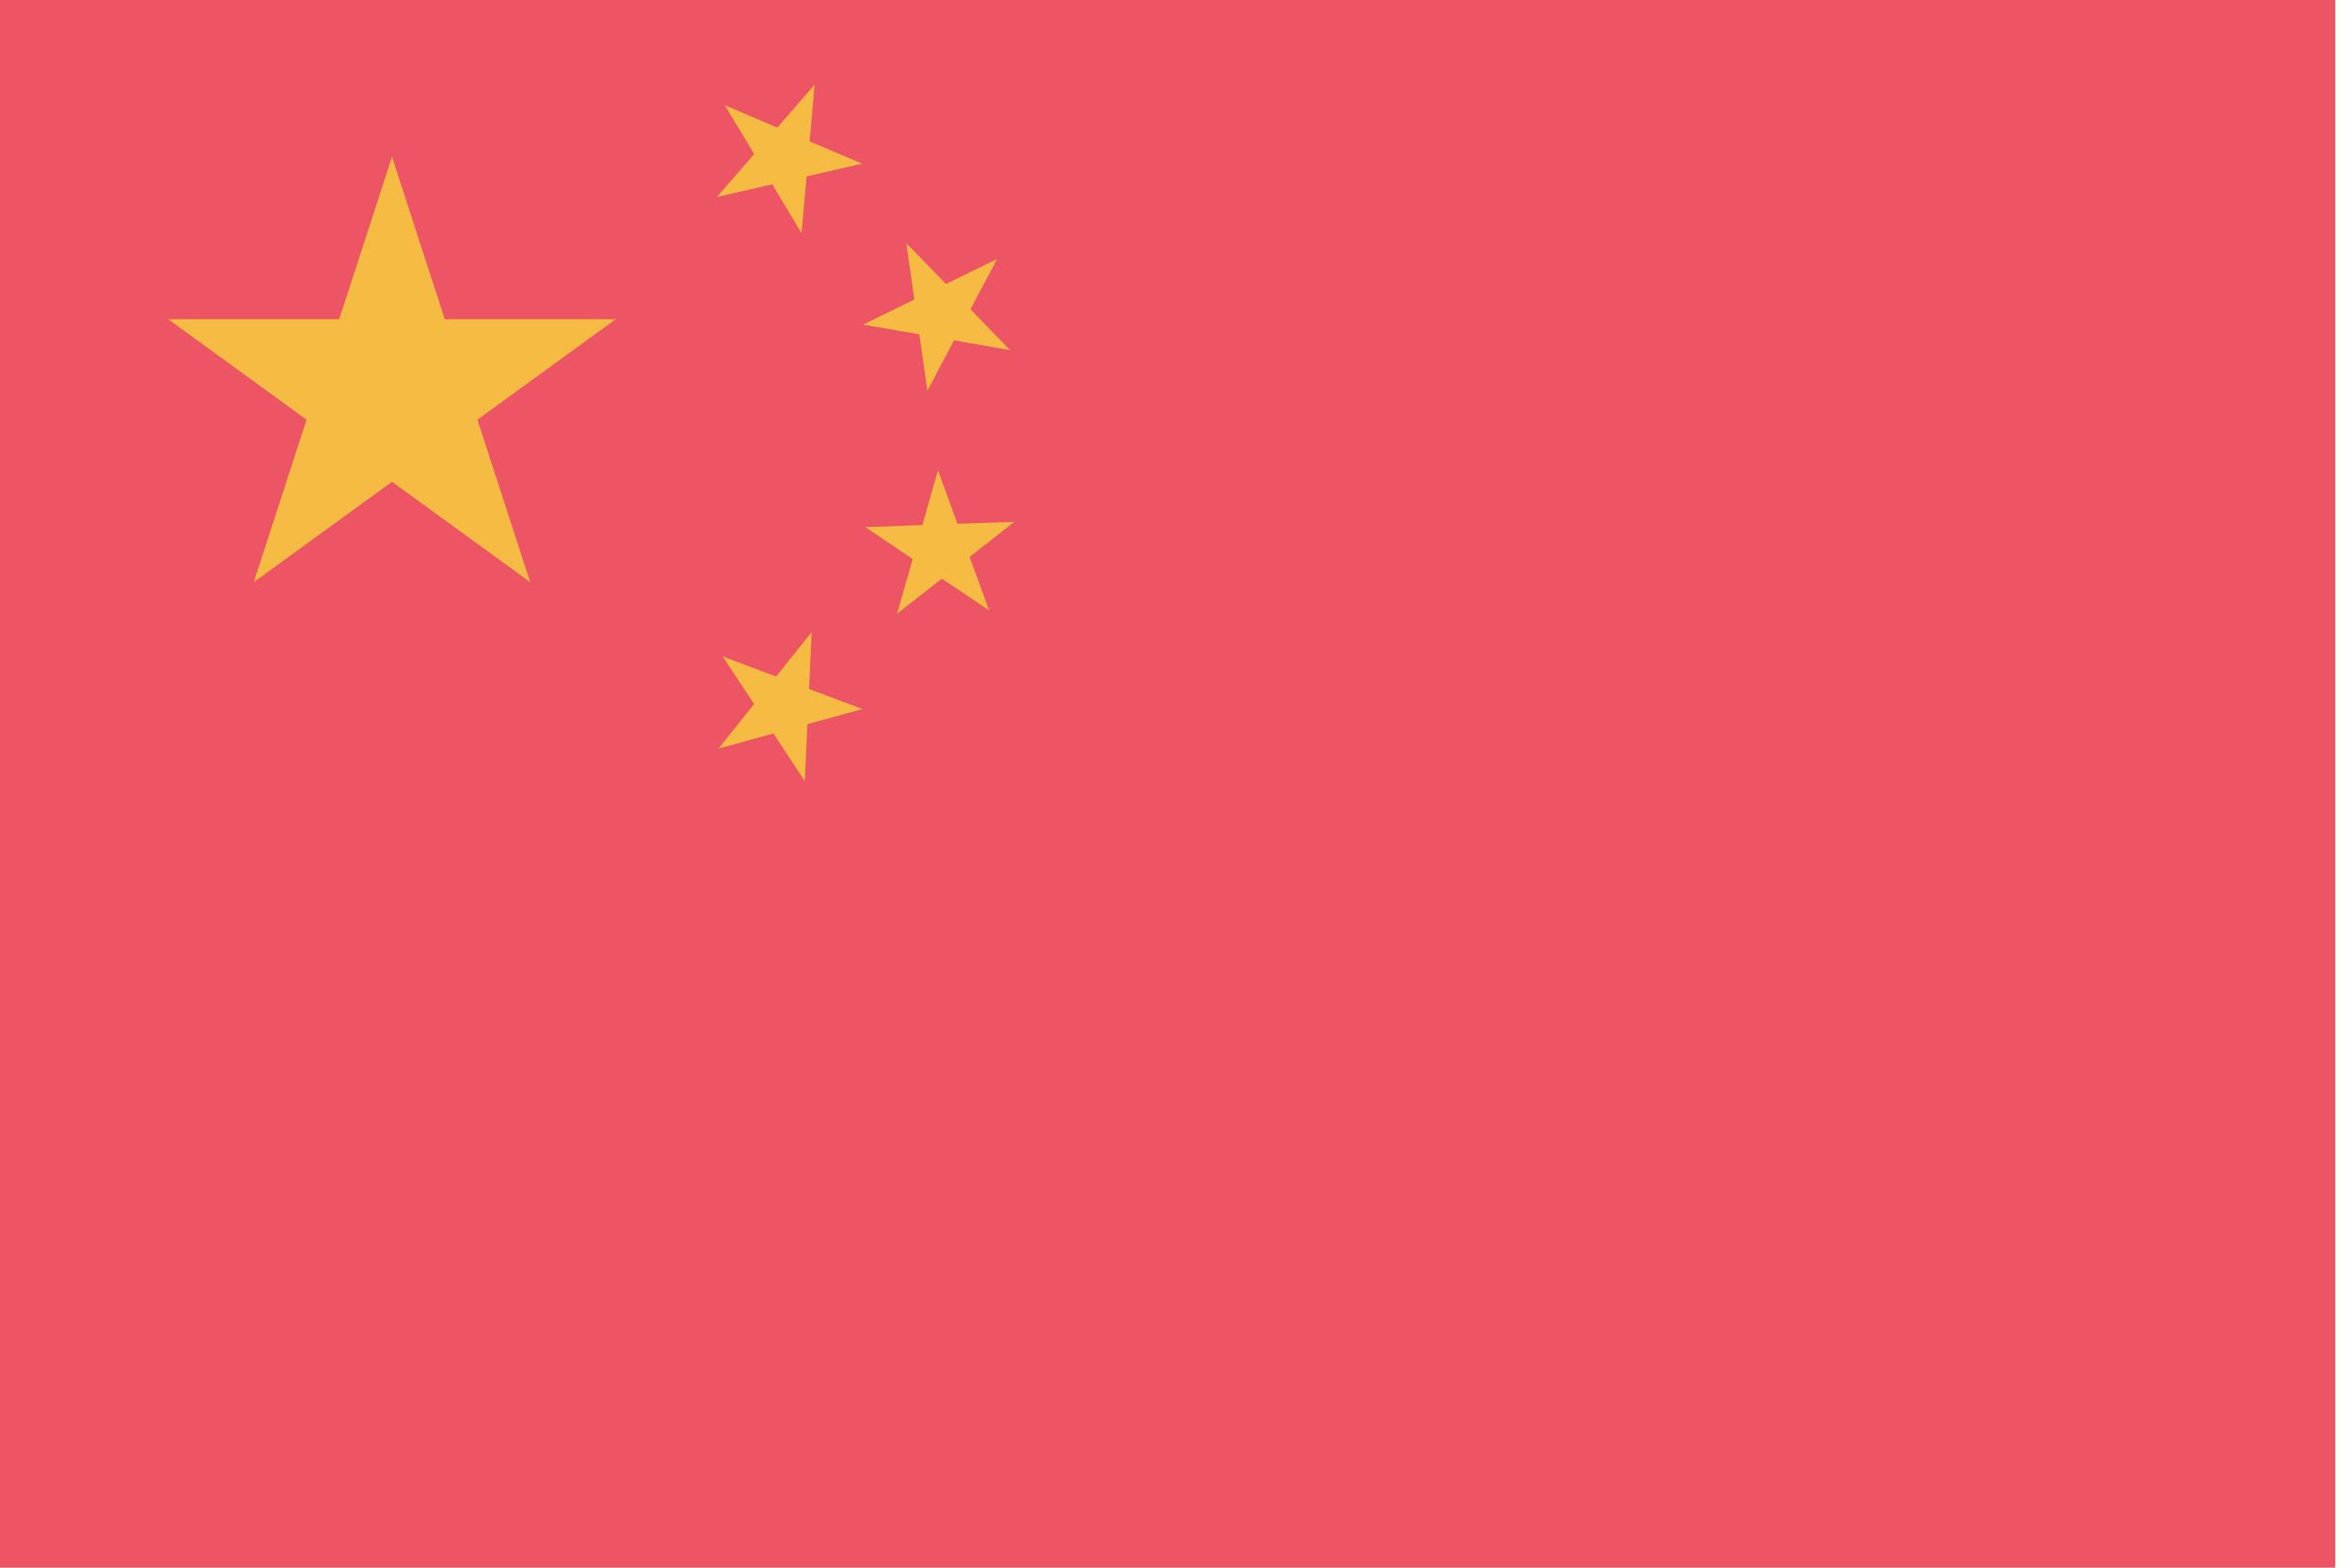 <?xml version="1.0" encoding="UTF-8" standalone="no"?>
<!DOCTYPE svg PUBLIC "-//W3C//DTD SVG 1.1//EN" "http://www.w3.org/Graphics/SVG/1.1/DTD/svg11.dtd">
<svg width="100%" height="100%" viewBox="0 0 48 32" version="1.1" xmlns="http://www.w3.org/2000/svg" xmlns:xlink="http://www.w3.org/1999/xlink" xml:space="preserve" xmlns:serif="http://www.serif.com/" style="fill-rule:evenodd;clip-rule:evenodd;stroke-linejoin:round;stroke-miterlimit:2;">
    <g id="china" transform="matrix(1.6,0,0,1.6,0,0)">
        <g id="china1" serif:id="china">
            <g id="china2" serif:id="china">
                <rect id="rect11326" x="0" y="0" width="29.787" height="20" style="fill:rgb(237,85,101);"/>
                <path id="use11328" d="M5,2L6.763,7.427L2.147,4.073L7.853,4.073L3.237,7.427L5,2Z" style="fill:rgb(246,187,66);fill-rule:nonzero;"/>
                <path id="use11330" d="M10.391,1.08L10.224,2.975L9.246,1.343L10.996,2.088L9.143,2.514L10.391,1.08Z" style="fill:rgb(246,187,66);fill-rule:nonzero;"/>
                <path id="use11332" d="M12.718,3.304L11.829,4.985L11.56,3.102L12.884,4.467L11.01,4.141L12.718,3.304Z" style="fill:rgb(246,187,66);fill-rule:nonzero;"/>
                <path id="use11334" d="M12.939,6.657L11.442,7.83L11.964,6.001L12.616,7.787L11.038,6.725L12.939,6.657Z" style="fill:rgb(246,187,66);fill-rule:nonzero;"/>
                <path id="use11336" d="M10.353,8.064L10.265,9.964L9.219,8.375L10.999,9.046L9.165,9.55L10.353,8.064Z" style="fill:rgb(246,187,66);fill-rule:nonzero;"/>
            </g>
        </g>
    </g>
</svg>
